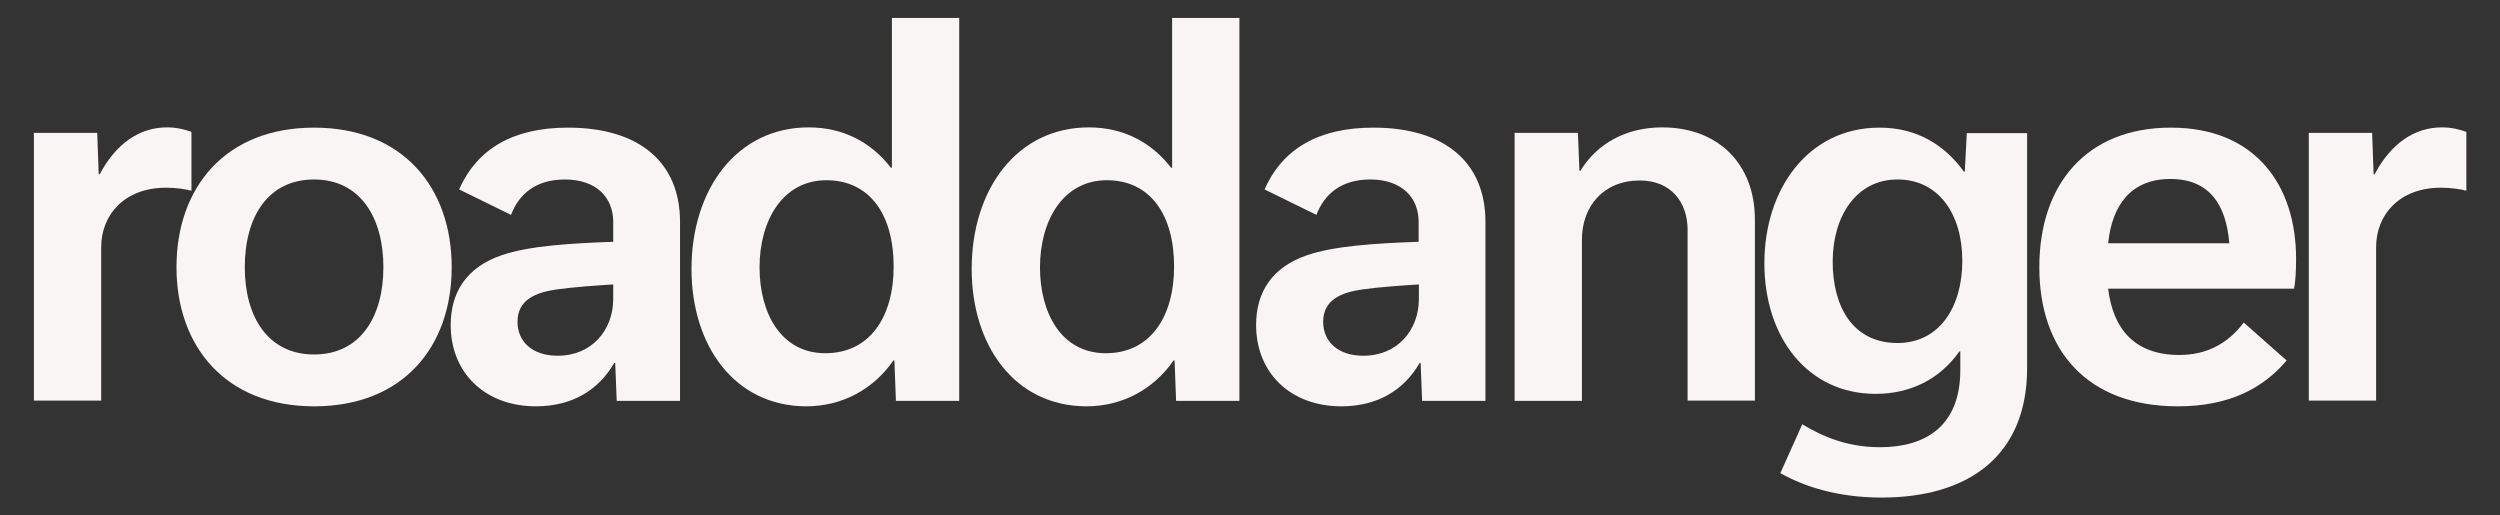 <?xml version="1.0" encoding="utf-8"?>
<!-- Generator: Adobe Illustrator 28.3.0, SVG Export Plug-In . SVG Version: 6.00 Build 0)  -->
<svg version="1.1" id="ELEMENTEN" xmlns="http://www.w3.org/2000/svg" xmlns:xlink="http://www.w3.org/1999/xlink" x="0px" y="0px"
	 viewBox="0 0 1002.9 206.7" style="enable-background:new 0 0 1002.9 206.7;" xml:space="preserve">
<rect x="0" y="0" width="1002.9" height="206.7" fill="#333333" stroke="none"/>
<style type="text/css">
	.st0{fill:#FAF5F5;}
</style>
<path class="st0" d="M13.6,53.3H39l0.6,16.6H40c6.6-12.4,16-18.8,27-18.8c3.8,0,7,0.8,9.8,1.8v23.6c-2.2-0.6-6.2-1.2-10.2-1.2
	c-17,0-26,11.2-26,23.8v61.6h-27V53.3z"/>
<path class="st0" d="M70.8,107.2c0-32,19.6-56,55.2-56s55.2,24,55.2,56s-19.6,55.8-55.2,55.8S70.8,138.9,70.8,107.2z M98.2,107.2
	c0,19.8,9.2,35,27.8,35s27.8-15.2,27.8-35s-9.2-35.2-27.8-35.2S98.2,87.1,98.2,107.2z"/>
<path class="st0" d="M247.4,160.8l-0.6-15.2h-0.4c-6.2,10.8-16.8,17.4-31.4,17.4c-20.6,0-34.2-13.6-34.2-32.6
	c0-13.2,6.4-23.2,20.4-28c11-3.8,27.8-4.8,44.8-5.4v-8c0-9.8-6.8-17-19.4-17c-11.6,0-18.4,5.8-21.6,14.2L184.2,76
	c7.2-16.4,21.8-24.8,43.6-24.8c29,0,45,14.2,45,37.8v71.8H247.4L247.4,160.8z M246,119.9v-5.8c-6.4,0.4-15.4,1-22.6,2
	c-8.6,1.2-15.8,4.2-15.8,13c0,7.8,5.8,13.6,16,13.6C237.2,142.8,246,132.6,246,119.9L246,119.9z"/>
<path class="st0" d="M277.4,107.9c0-32,18.2-56.8,47-56.8c13.6,0,25,5.8,33,16.2h0.4V7.2h27v153.6h-25.4l-0.6-16.2h-0.4
	c-8.2,11.8-20.8,18.4-35,18.4C294.6,162.9,277.4,138.6,277.4,107.9z M358.5,106.9c0-20.8-9.6-34.6-27-34.6s-26.8,16-26.8,35
	c0,18,8.4,34.4,26.4,34.4S358.5,126.9,358.5,106.9z"/>
<path class="st0" d="M389.8,107.9c0-32,18.2-56.8,47-56.8c13.6,0,25,5.8,33,16.2h0.4V7.2h27v153.6h-25.4l-0.6-16.2h-0.4
	c-8.2,11.8-20.8,18.4-35,18.4C407,162.9,389.8,138.6,389.8,107.9z M471,106.9c0-20.8-9.6-34.6-27-34.6s-26.8,16-26.8,35
	c0,18,8.4,34.4,26.4,34.4S471,126.9,471,106.9z"/>
<path class="st0" d="M570.5,160.8l-0.6-15.2h-0.4c-6.2,10.8-16.8,17.4-31.4,17.4c-20.6,0-34.2-13.6-34.2-32.6
	c0-13.2,6.4-23.2,20.4-28c11-3.8,27.8-4.8,44.8-5.4v-8c0-9.8-6.8-17-19.4-17c-11.6,0-18.4,5.8-21.6,14.2L507.3,76
	c7.2-16.4,21.8-24.8,43.6-24.8c29,0,45,14.2,45,37.8v71.8H570.5L570.5,160.8z M569.2,119.9v-5.8c-6.4,0.4-15.4,1-22.6,2
	c-8.6,1.2-15.8,4.2-15.8,13c0,7.8,5.8,13.6,16,13.6C560.4,142.8,569.2,132.6,569.2,119.9L569.2,119.9z"/>
<path class="st0" d="M607.5,53.3H633l0.6,15.2h0.4c6.6-10.8,18.2-17.4,32.8-17.4c22.6,0,37.2,14.8,37.2,37v72.6h-27V92.2
	c0-11-6.6-19.8-19.2-19.8c-14.4,0-23.2,10.2-23.2,23.8v64.6h-27V53.3z"/>
<path class="st0" d="M813.2,147.6c0,35.2-23.4,52-58.4,52c-17.6,0-31-4.4-40.6-9.8l8.8-19.6c8,4.8,17.8,9.2,31.2,9.2
	c18.2,0,32.2-8.4,32.2-31v-7.4H786c-7.6,10.8-19.2,17-33.6,17c-27.2,0-44.6-22.6-44.6-52.4s17.6-54.4,46.2-54.4
	c14.8,0,26,6.8,33.8,17.6h0.4l0.8-15.4h24.2L813.2,147.6L813.2,147.6z M787.2,104.6c0-18.6-9.4-32.6-26-32.6s-26,14.8-26,33
	s8.2,32.6,26,32.6C778,137.6,787.2,123.2,787.2,104.6z"/>
<path class="st0" d="M917.3,144.6c-9.6,11.4-23.4,18.4-43.6,18.4c-36.4,0-55.6-22.4-55.6-55.8s19-56,52.8-56s50.2,23,50.2,52.6
	c0,4-0.2,9-0.8,12h-74.6c2,16.4,10.8,26.6,28.6,26.6c10.4,0,19.2-4.2,25.8-13L917.3,144.6L917.3,144.6z M894.3,97.6
	c-1.2-15.2-7.8-25.8-23.6-25.8s-23.4,10.4-25,25.8H894.3z"/>
<path class="st0" d="M926.2,53.3h25.4l0.6,16.6h0.4c6.6-12.4,16-18.8,27-18.8c3.8,0,7,0.8,9.8,1.8v23.6c-2.2-0.6-6.2-1.2-10.2-1.2
	c-17,0-26,11.2-26,23.8v61.6h-27V53.3z"/>
</svg>
